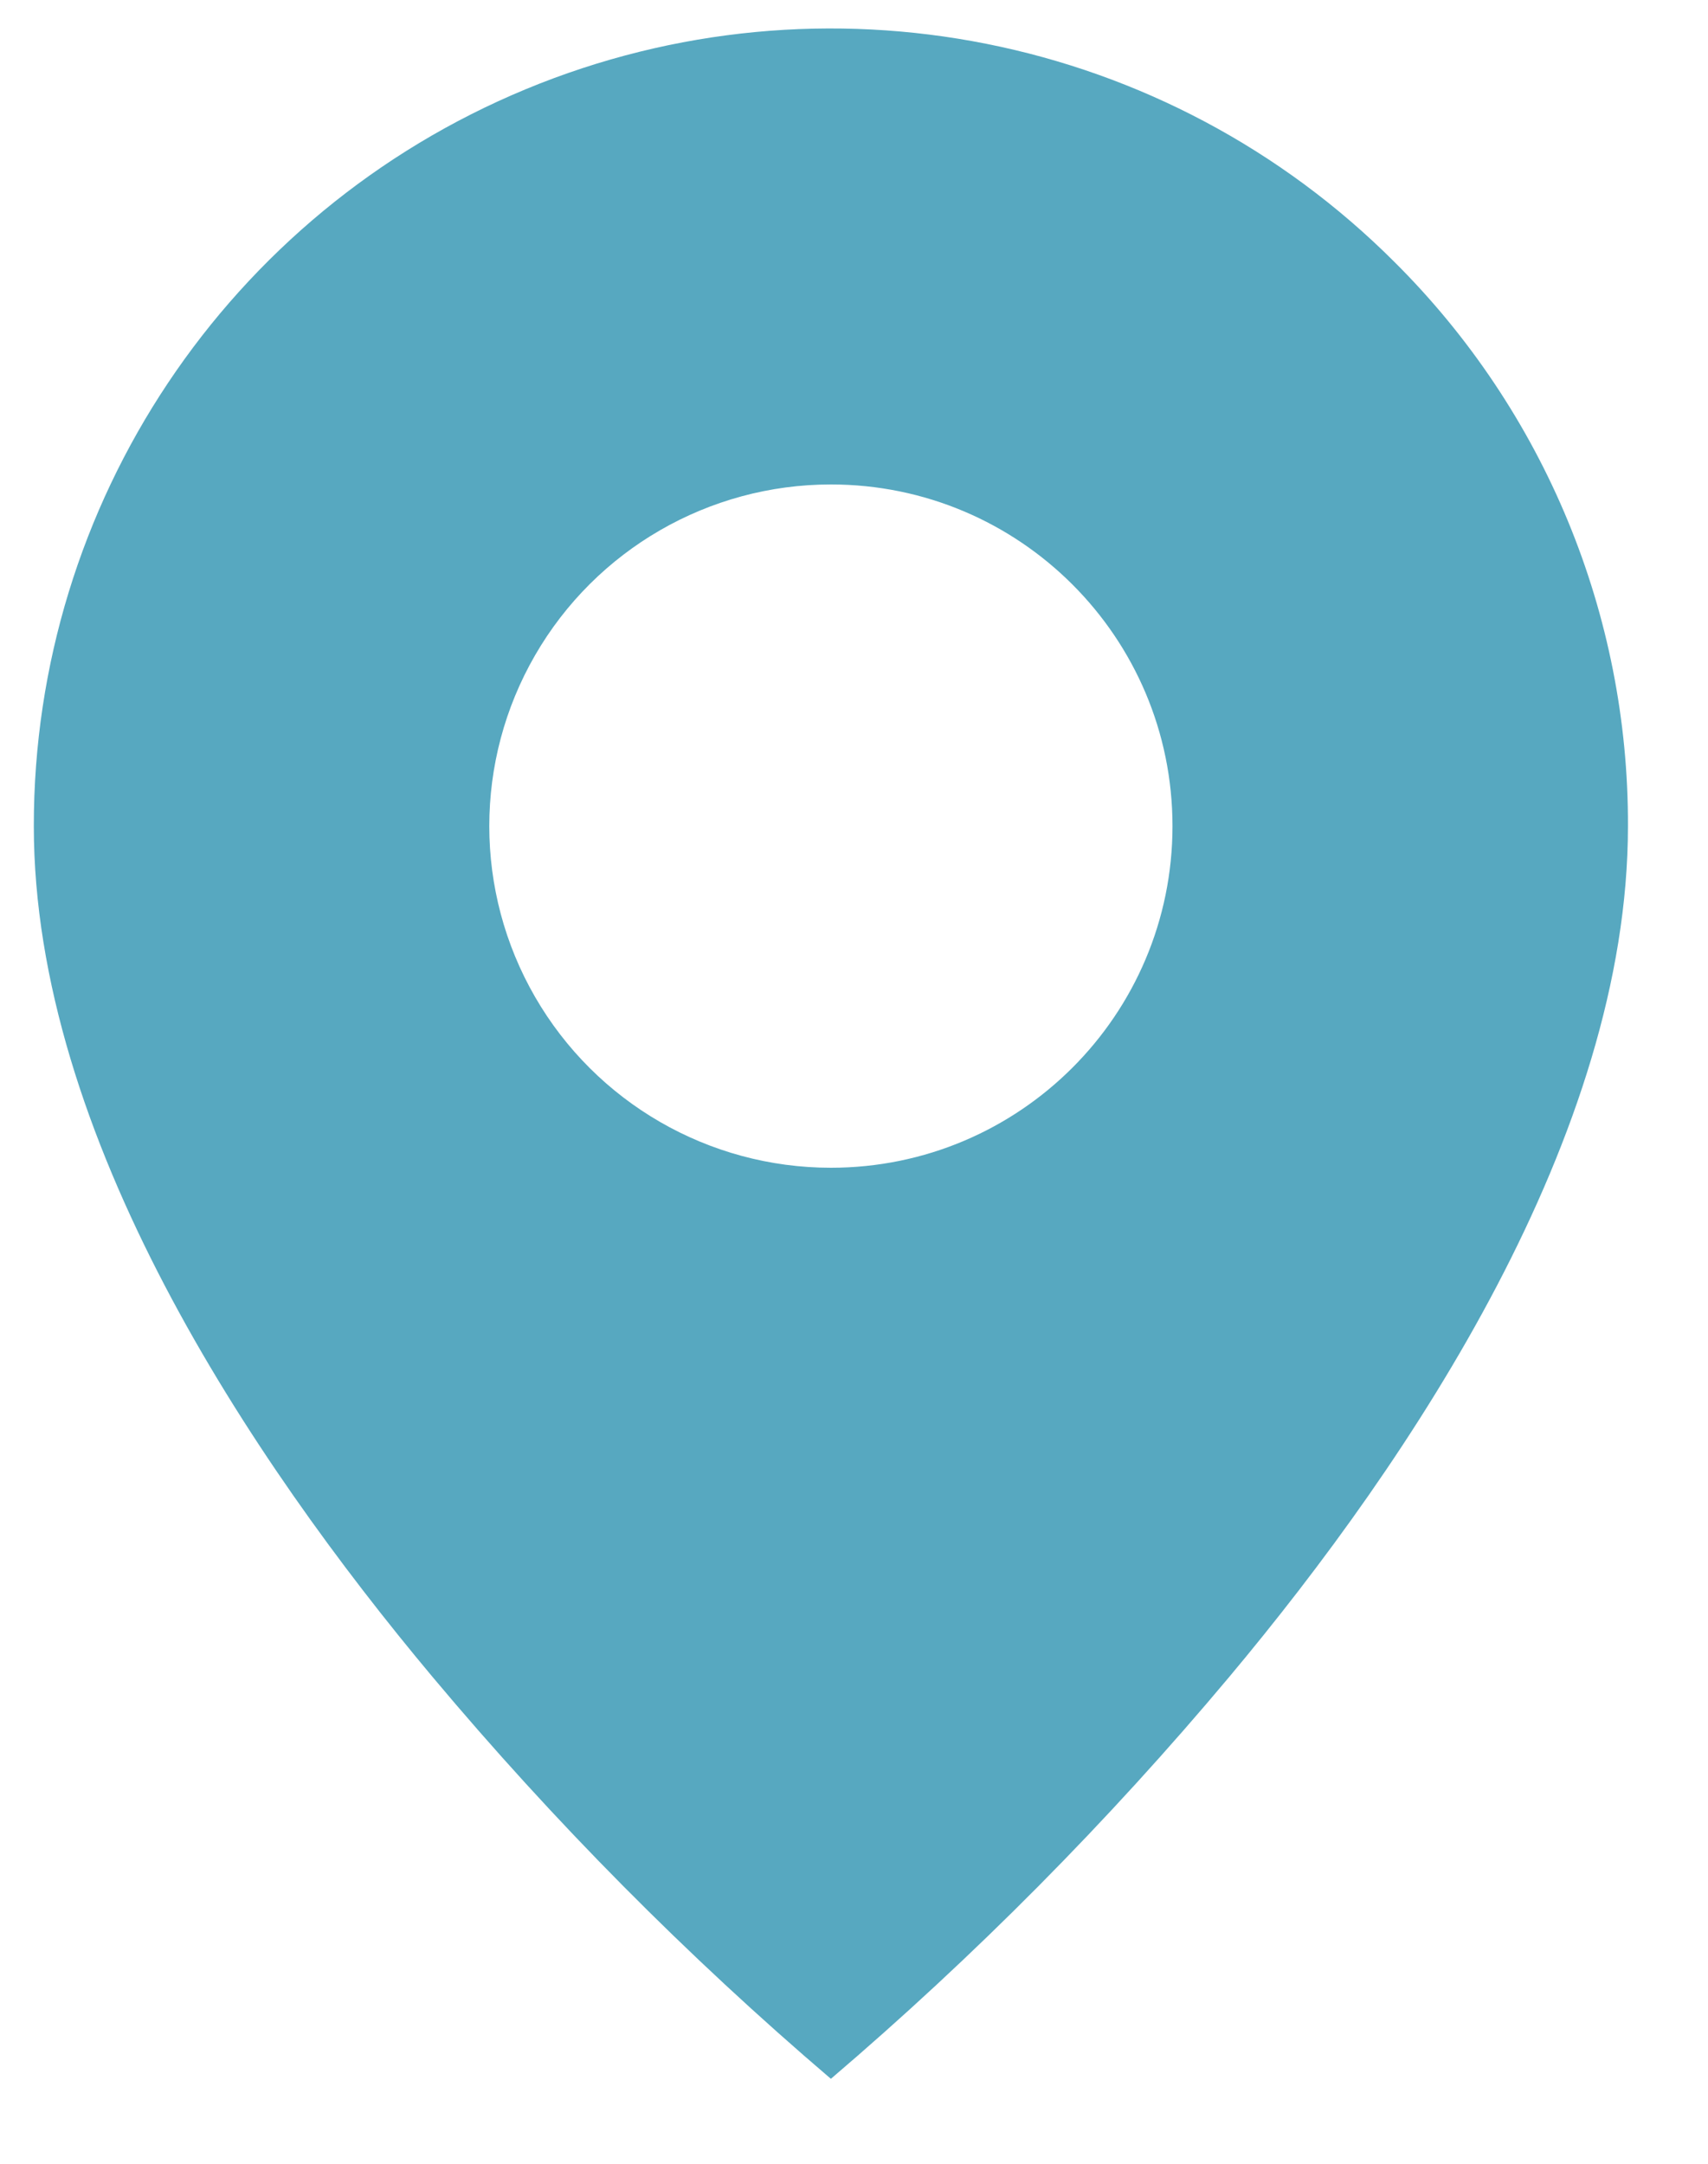 <svg width="15" height="19" viewBox="0 0 15 19" fill="none" xmlns="http://www.w3.org/2000/svg">
<path d="M7.297 18.254C6.034 17.176 4.863 15.995 3.797 14.723C2.197 12.812 0.297 9.966 0.297 7.254C0.295 4.421 2.001 1.867 4.618 0.783C7.235 -0.301 10.247 0.299 12.249 2.303C13.565 3.613 14.303 5.396 14.297 7.254C14.297 9.966 12.397 12.812 10.797 14.723C9.731 15.995 8.56 17.176 7.297 18.254ZM7.297 4.254C6.225 4.254 5.235 4.826 4.699 5.754C4.163 6.682 4.163 7.826 4.699 8.754C5.235 9.682 6.225 10.254 7.297 10.254C8.954 10.254 10.297 8.911 10.297 7.254C10.297 5.597 8.954 4.254 7.297 4.254Z" fill="#57A8C0"/>
</svg>
